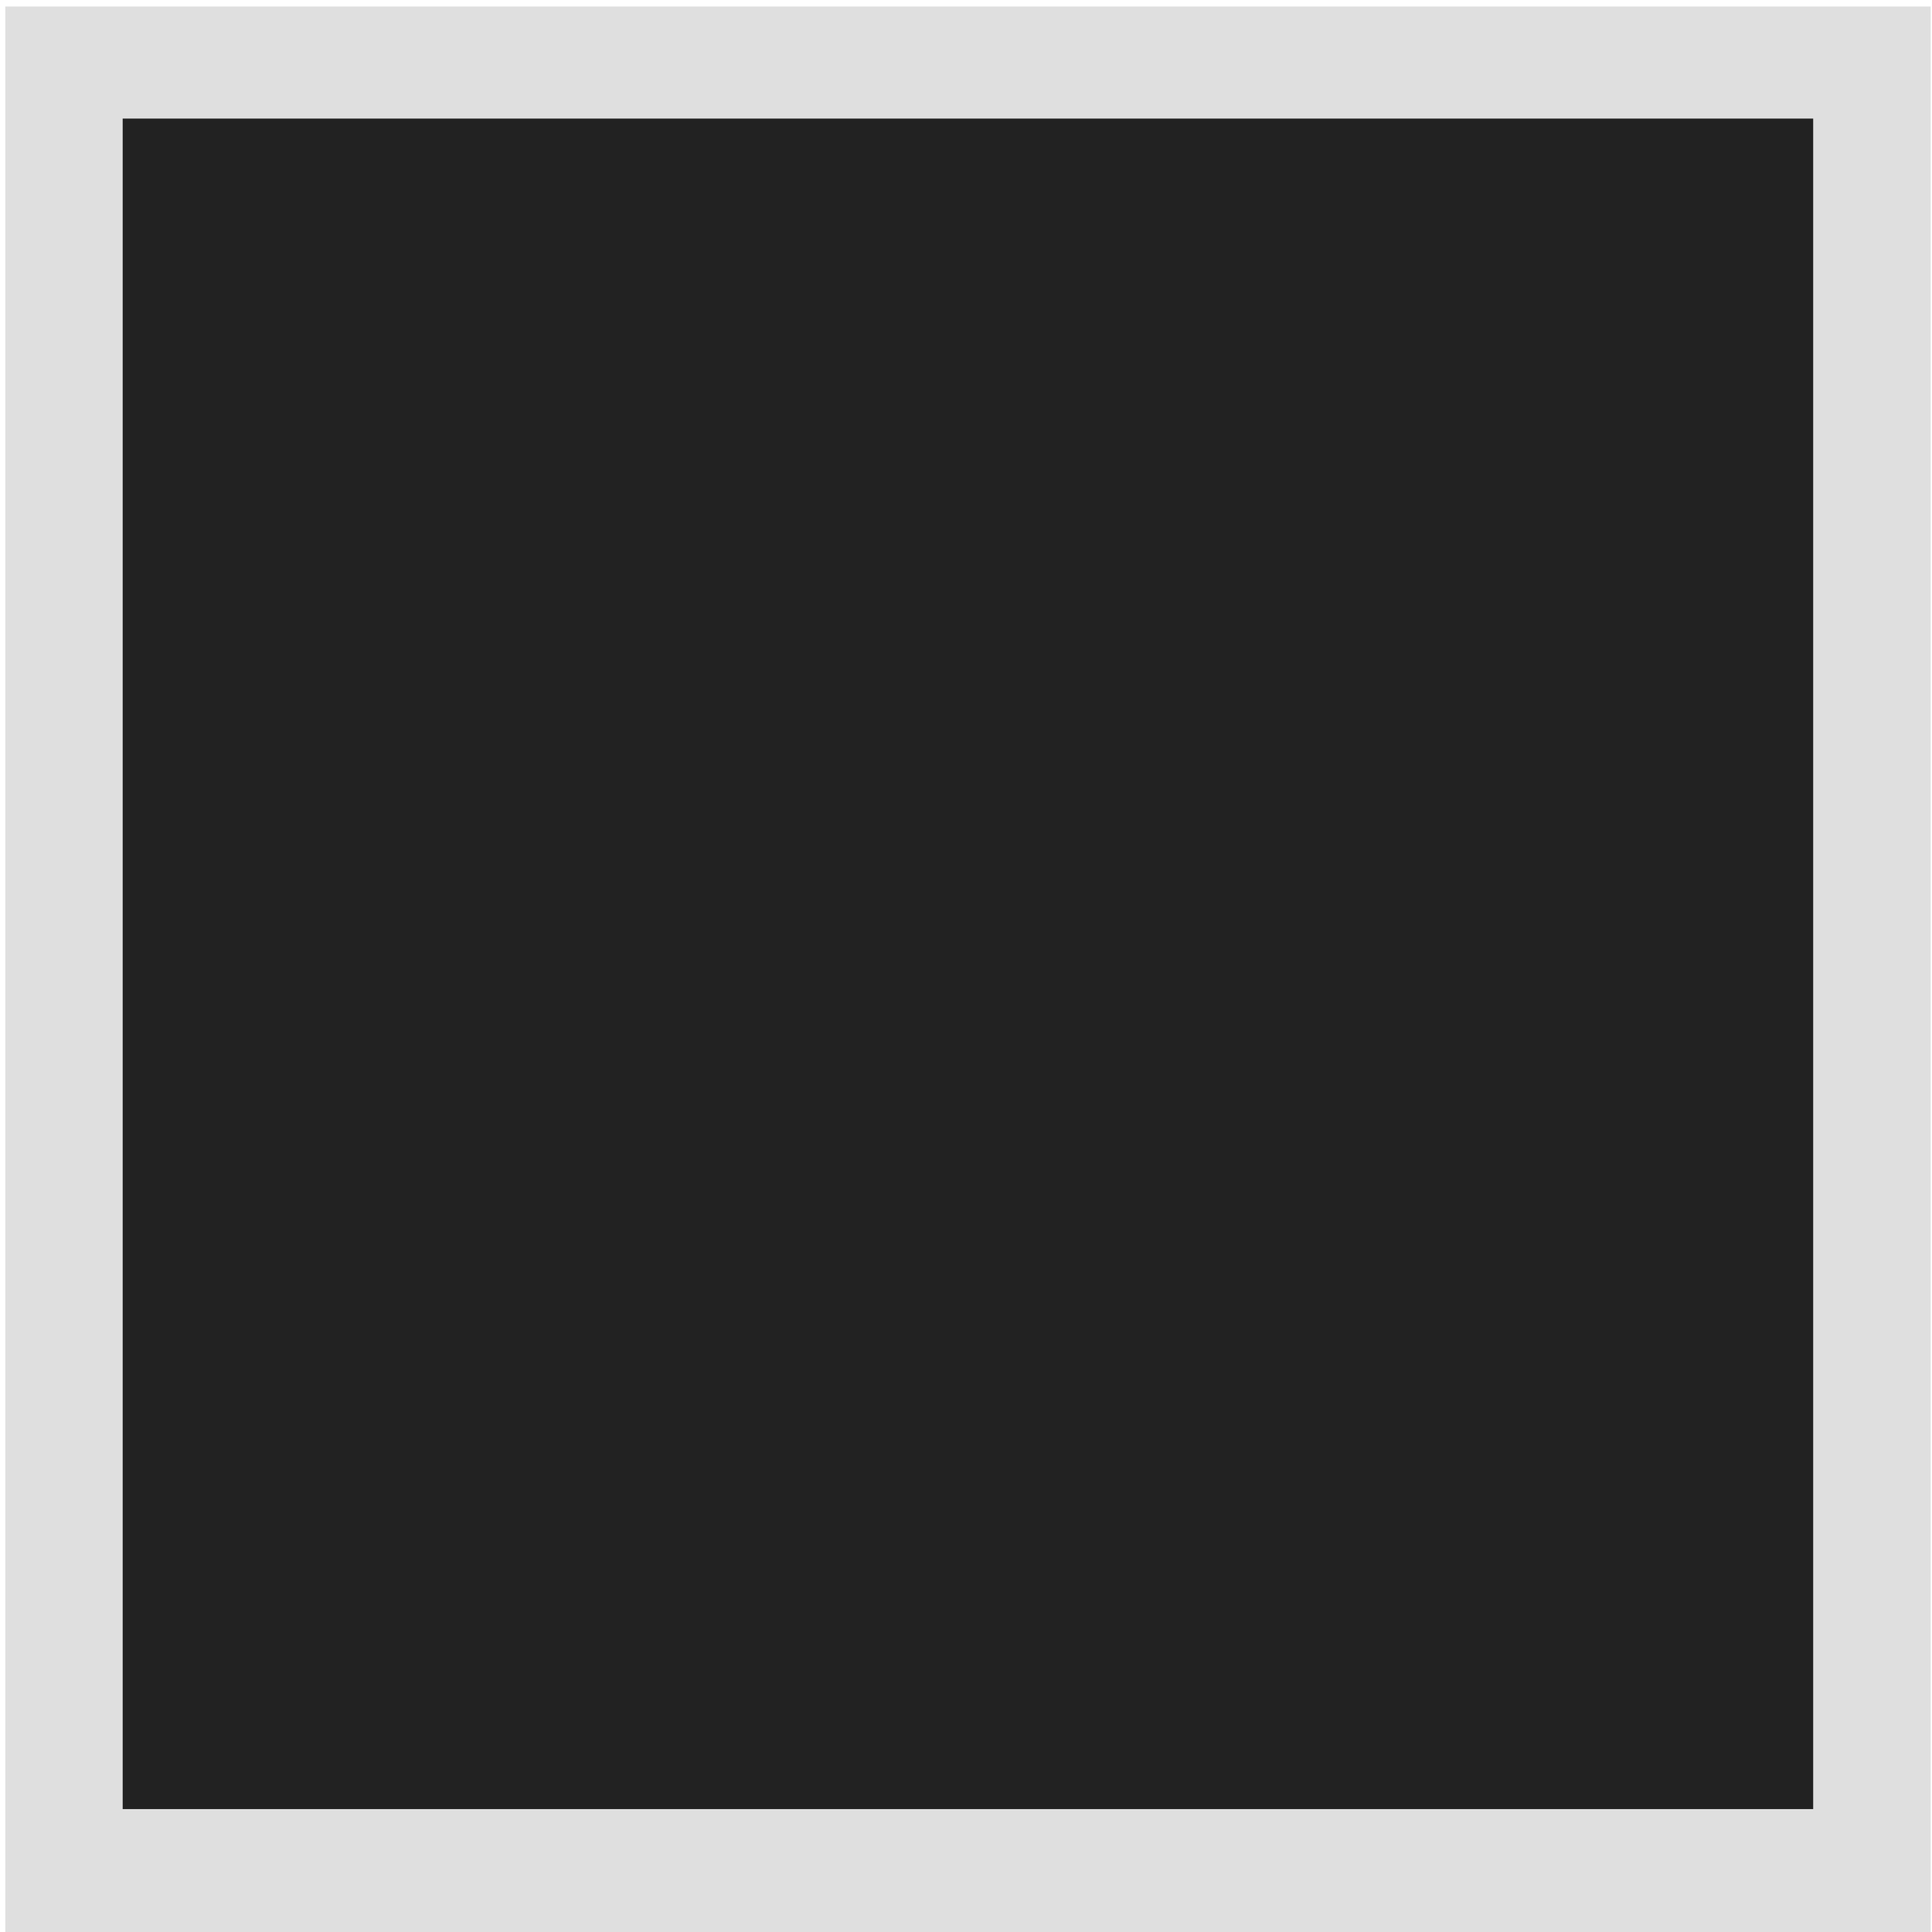 <?xml version="1.0" encoding="UTF-8" standalone="no"?>
<!-- Generator: Adobe Illustrator 16.0.4, SVG Export Plug-In . SVG Version: 6.00 Build 0)  -->

<svg
   xmlns:dc="http://purl.org/dc/elements/1.1/"
   xmlns:cc="http://creativecommons.org/ns#"
   xmlns:rdf="http://www.w3.org/1999/02/22-rdf-syntax-ns#"
   xmlns:svg="http://www.w3.org/2000/svg"
   xmlns="http://www.w3.org/2000/svg"
   xmlns:sodipodi="http://sodipodi.sourceforge.net/DTD/sodipodi-0.dtd"
   xmlns:inkscape="http://www.inkscape.org/namespaces/inkscape"
   version="1.1"
   id="Слой_1"
   x="0px"
   y="0px"
   width="16"
   height="16"
   viewBox="0 0 16 16"
   xml:space="preserve"
   inkscape:version="0.48.4 r9939"
   sodipodi:docname="osmc_white_bg.svg"
   style="enable-background:new"><defs
     id="defs9" /><sodipodi:namedview
     pagecolor="#ffffff"
     bordercolor="#666666"
     borderopacity="1"
     objecttolerance="10"
     gridtolerance="10"
     guidetolerance="10"
     inkscape:pageopacity="0"
     inkscape:pageshadow="2"
     inkscape:window-width="1324"
     inkscape:window-height="739"
     id="namedview7"
     showgrid="false"
     inkscape:zoom="22.627417"
     inkscape:cx="-0.21823216"
     inkscape:cy="8.6604694"
     inkscape:window-x="42"
     inkscape:window-y="1024"
     inkscape:window-maximized="1"
     inkscape:current-layer="Слой_1" /><rect
     x="0.044"
     y="0.054"
     width="15.945"
     height="15.989"
     id="rect3-9"
     style="fill:#bfbfbf;fill-opacity:0.489;enable-background:new" /><rect
     x="1.016"
     y="0.982"
     width="14"
     height="14"
     id="rect3"
     style="fill:#222222;fill-opacity:1" /></svg>